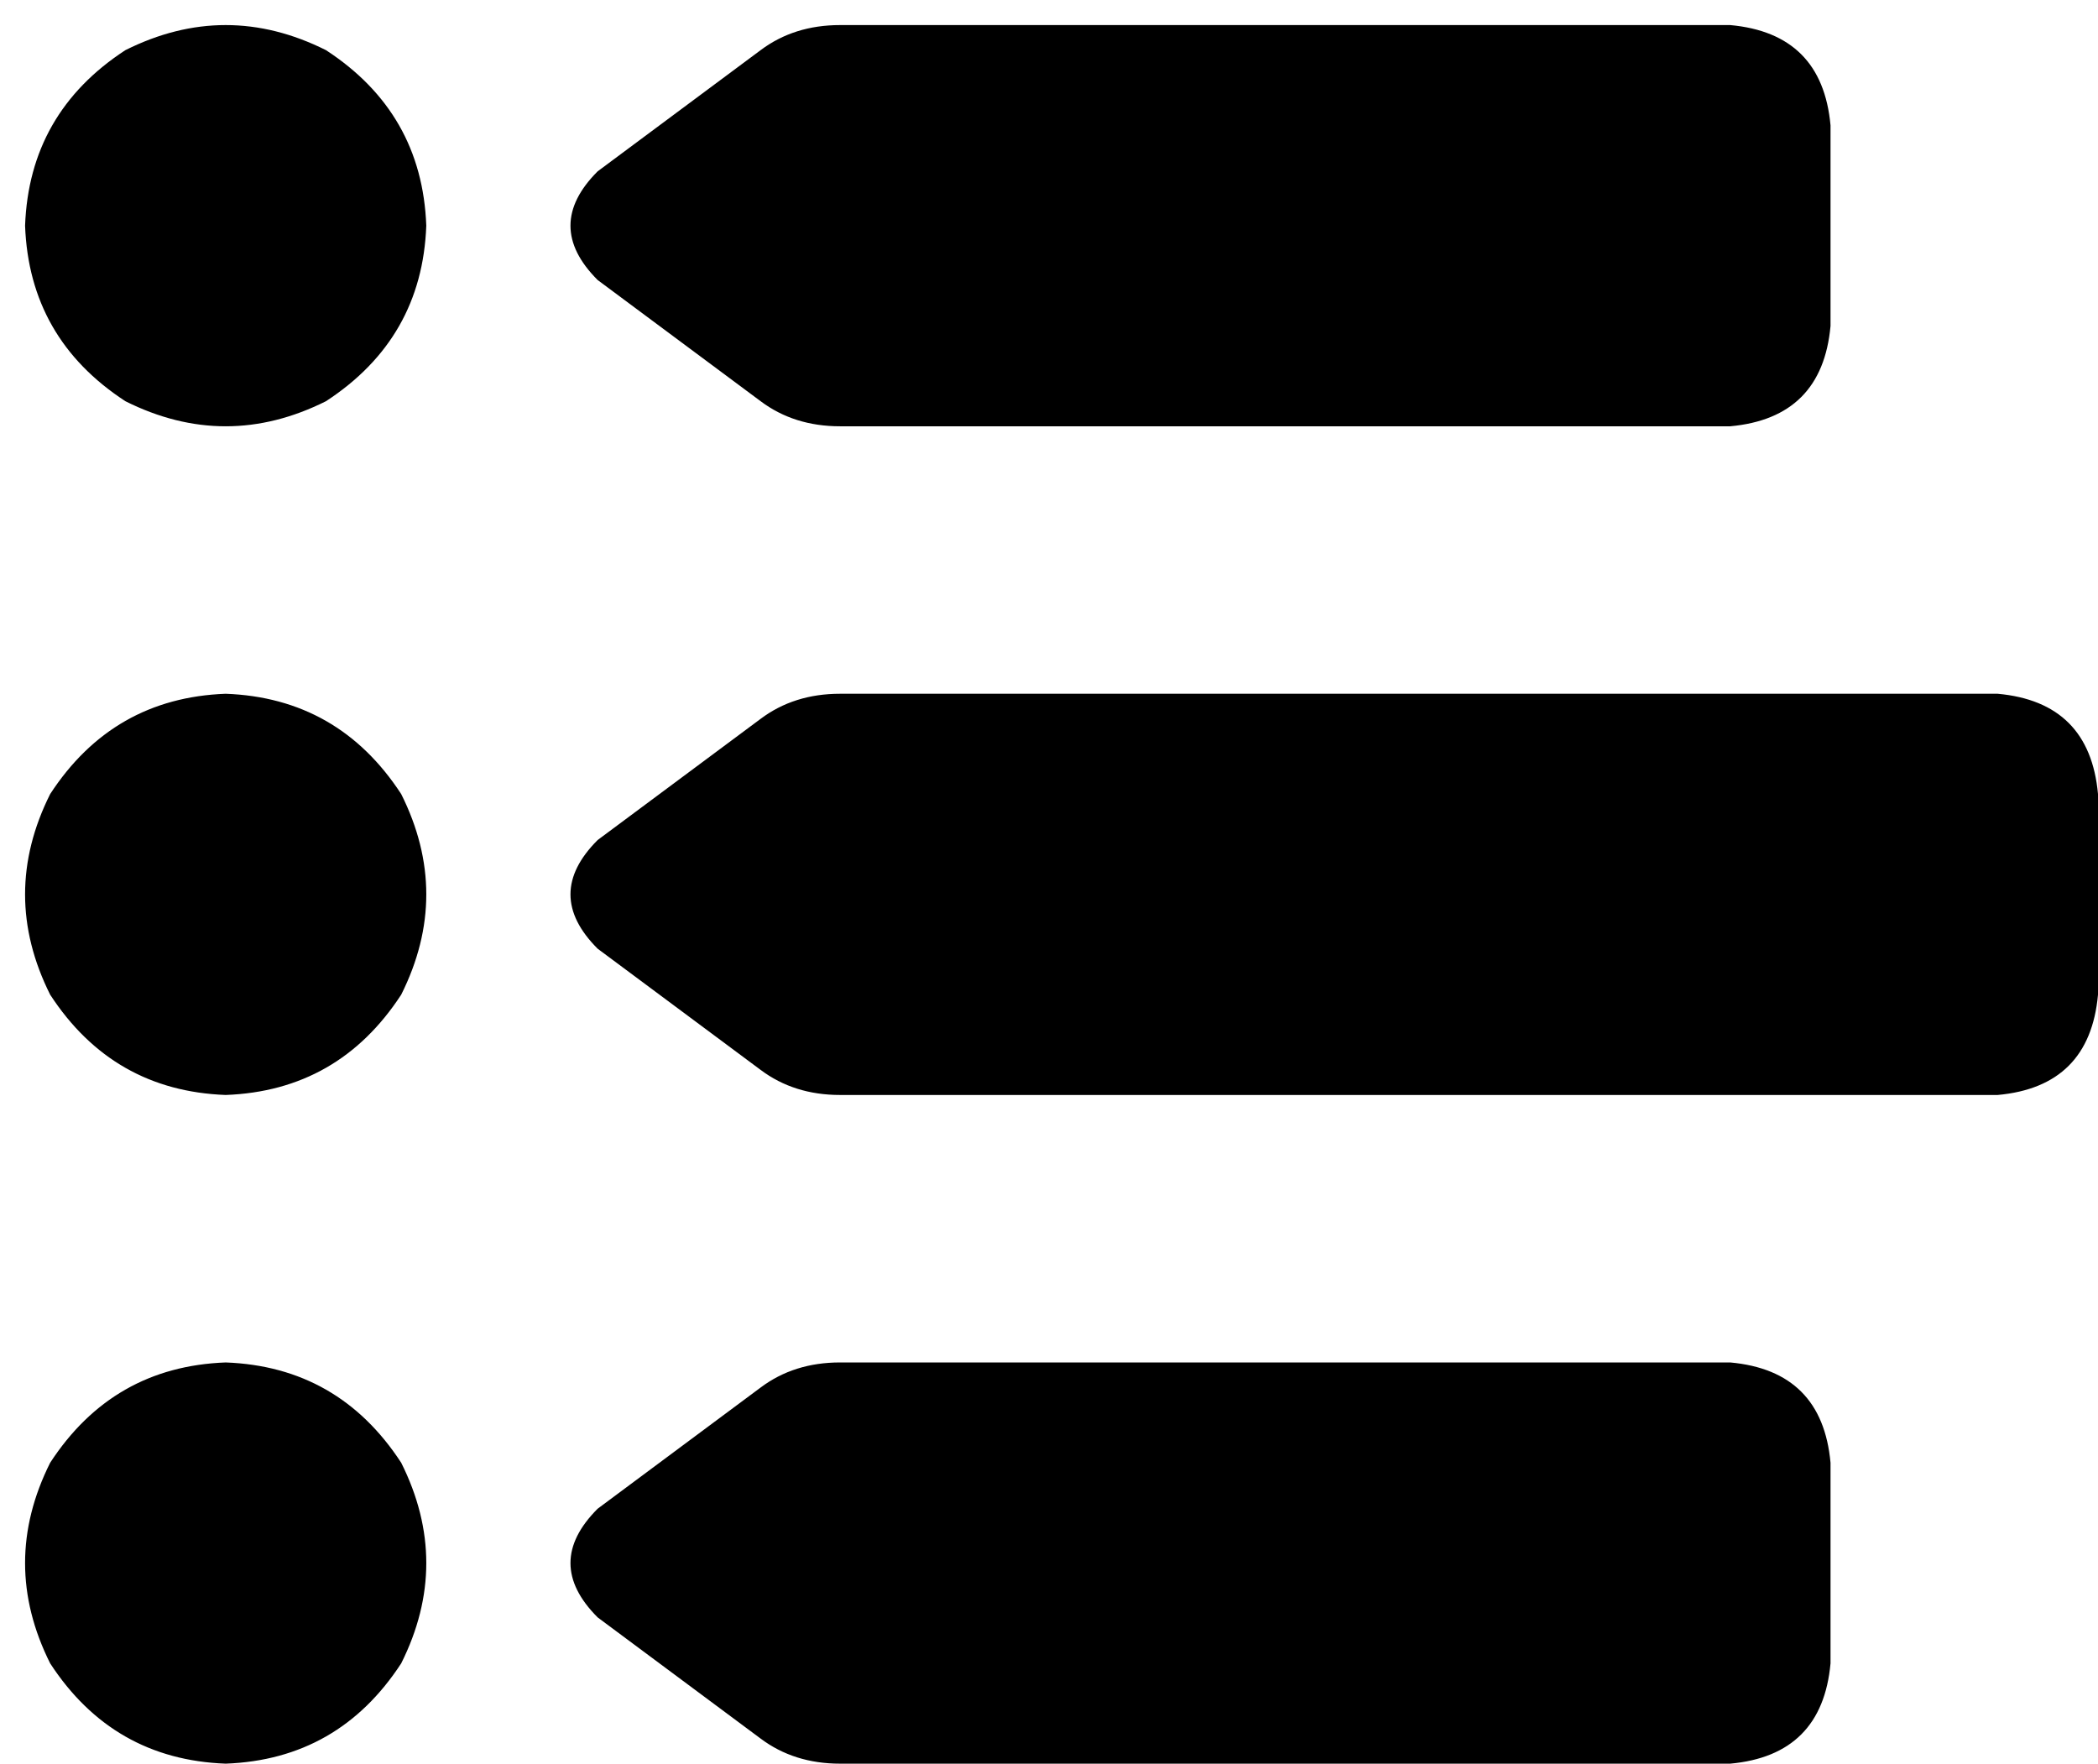 <svg xmlns="http://www.w3.org/2000/svg" viewBox="0 0 502 422">
  <path d="M 6 54 Q 7 27 30 12 Q 54 0 78 12 Q 101 27 102 54 Q 101 81 78 96 Q 54 108 30 96 Q 7 81 6 54 L 6 54 Z M 54 166 Q 81 167 96 190 Q 108 214 96 238 Q 81 261 54 262 Q 27 261 12 238 Q 0 214 12 190 Q 27 167 54 166 L 54 166 Z M 54 326 Q 81 327 96 350 Q 108 374 96 398 Q 81 421 54 422 Q 27 421 12 398 Q 0 374 12 350 Q 27 327 54 326 L 54 326 Z M 182 12 Q 190 6 201 6 L 414 6 L 414 6 Q 436 8 438 30 L 438 78 L 438 78 Q 436 100 414 102 L 201 102 L 201 102 Q 190 102 182 96 L 143 67 L 143 67 Q 130 54 143 41 L 182 12 L 182 12 Z M 143 201 L 182 172 L 143 201 L 182 172 Q 190 166 201 166 L 478 166 L 478 166 Q 500 168 502 190 L 502 238 L 502 238 Q 500 260 478 262 L 201 262 L 201 262 Q 190 262 182 256 L 143 227 L 143 227 Q 130 214 143 201 L 143 201 Z M 143 361 L 182 332 L 143 361 L 182 332 Q 190 326 201 326 L 414 326 L 414 326 Q 436 328 438 350 L 438 398 L 438 398 Q 436 420 414 422 L 201 422 L 201 422 Q 190 422 182 416 L 143 387 L 143 387 Q 130 374 143 361 L 143 361 Z" />
</svg>